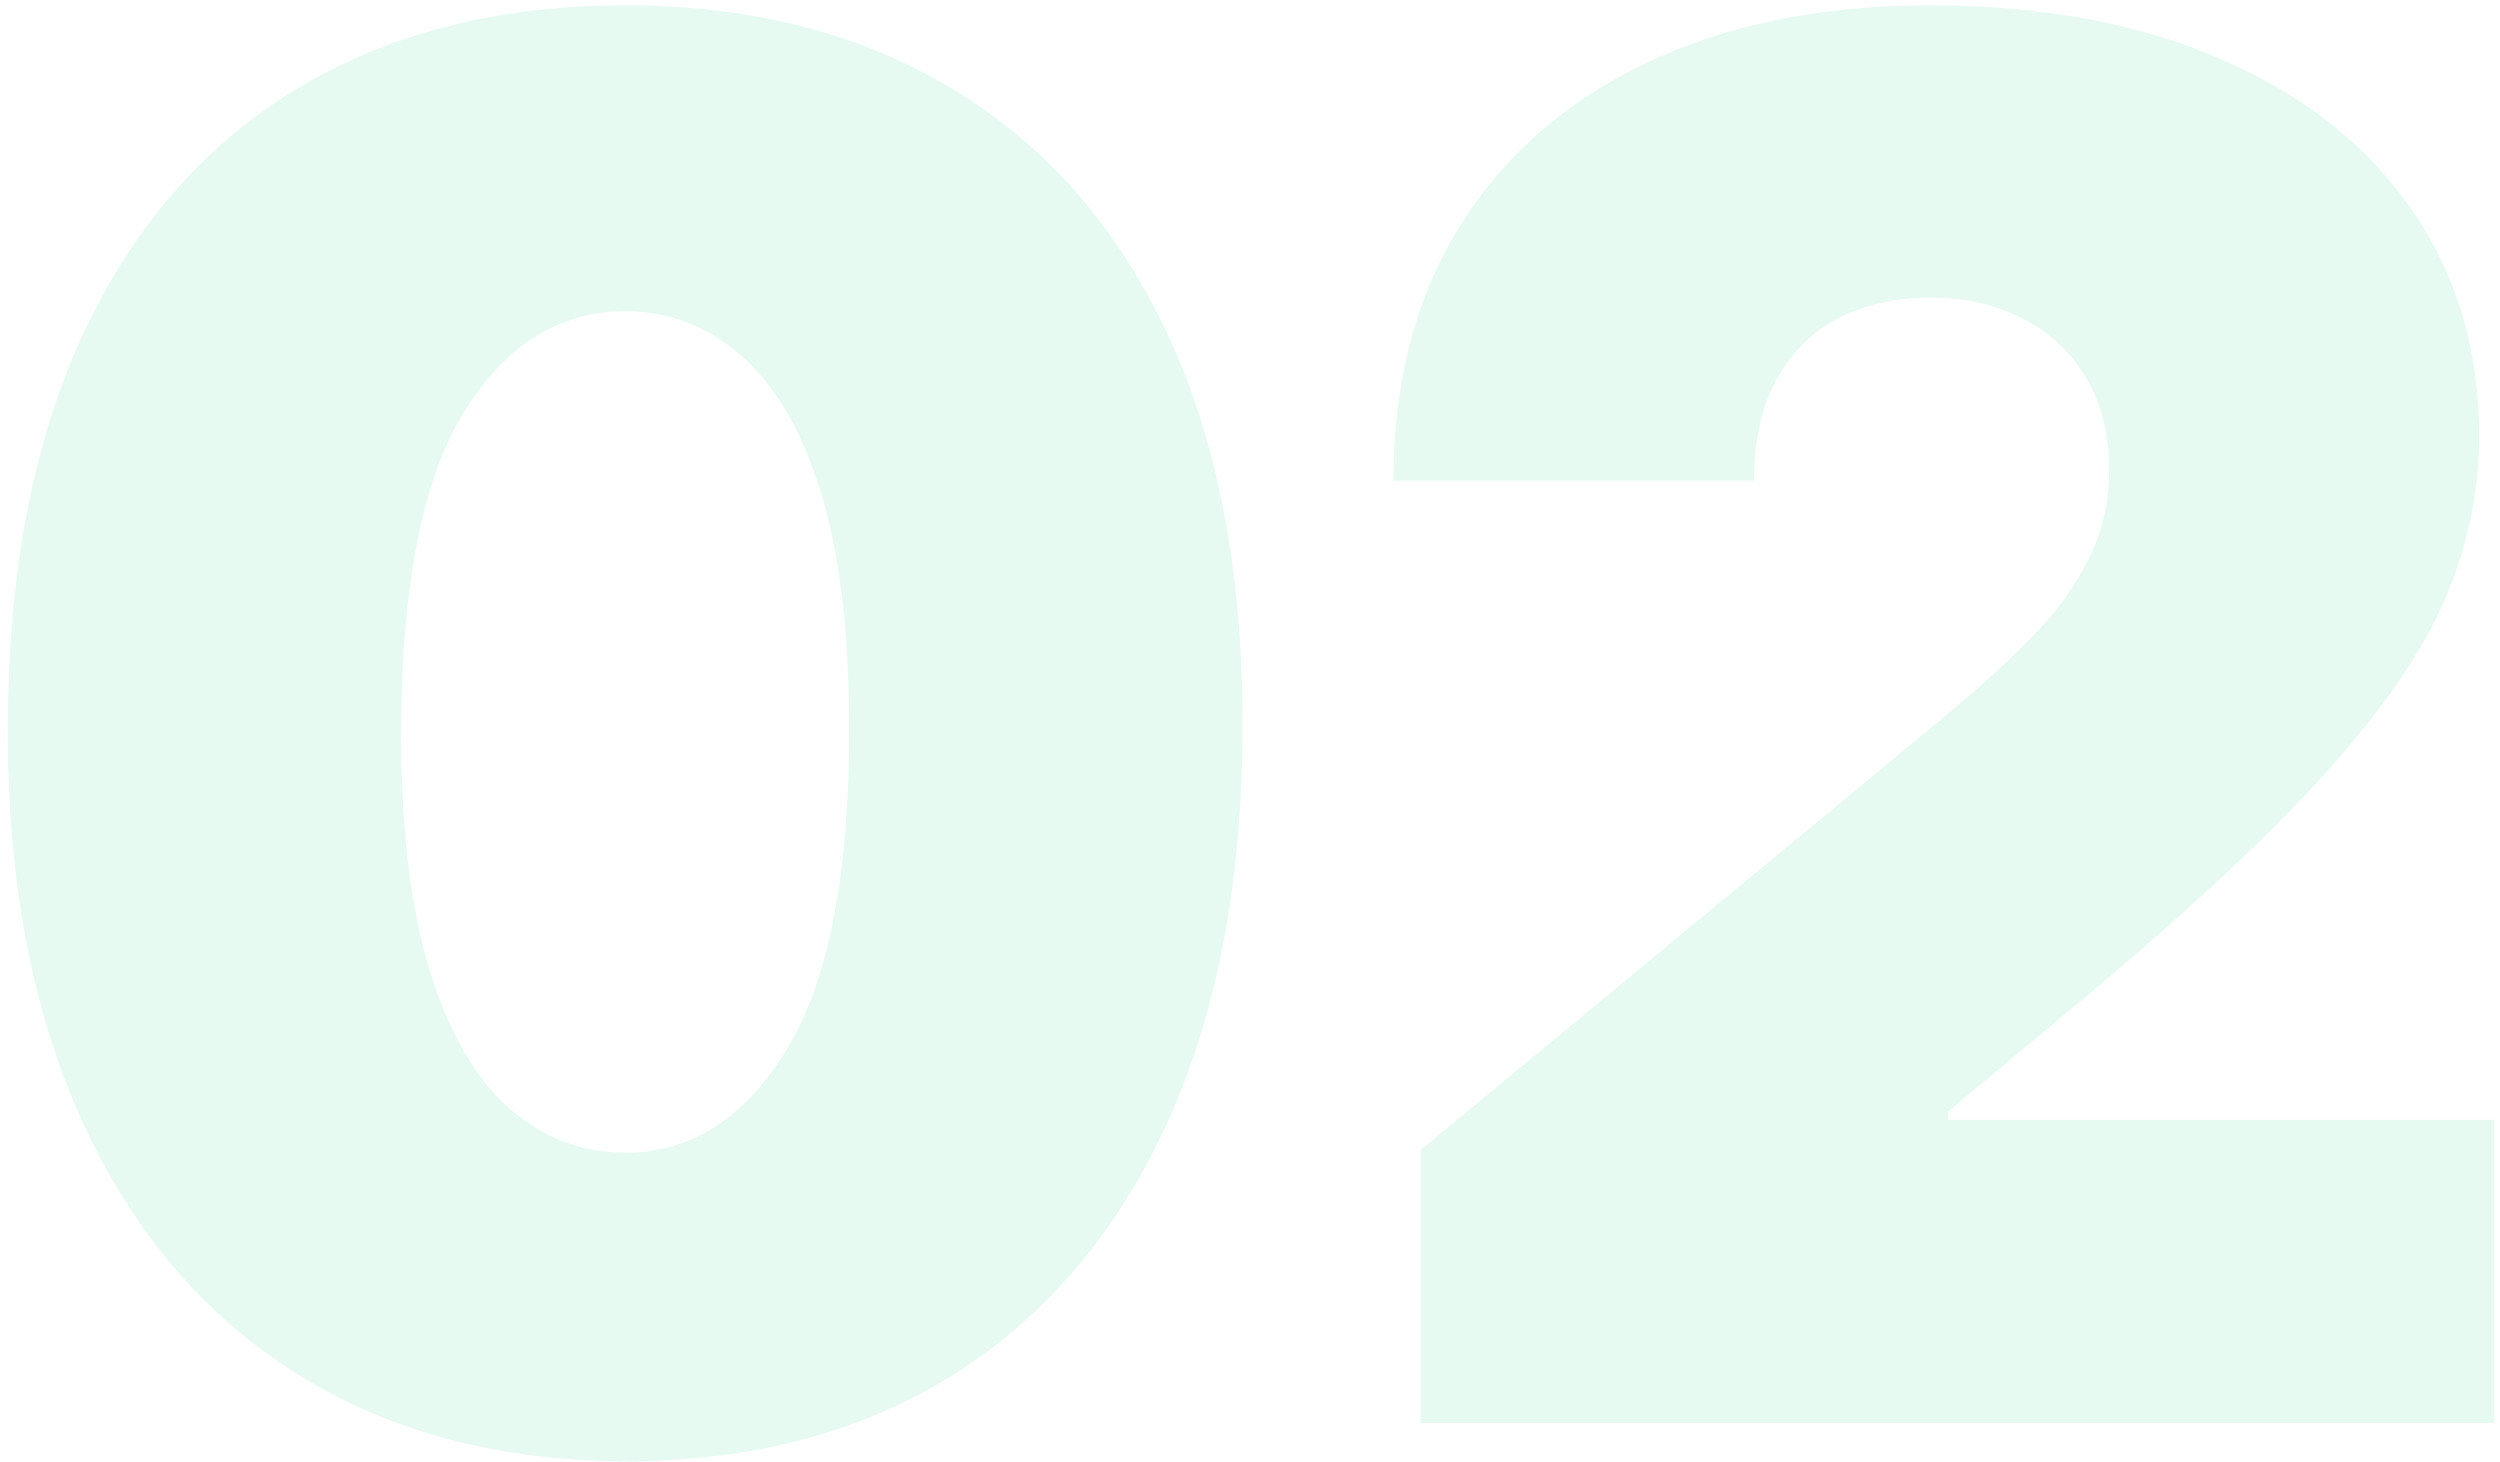 <svg width="130" height="76" viewBox="0 0 130 76" fill="none" xmlns="http://www.w3.org/2000/svg">
<path opacity="0.1" d="M32.506 75.989C25.901 75.965 20.195 74.438 15.389 71.408C10.583 68.377 6.878 64.01 4.274 58.304C1.67 52.599 0.38 45.757 0.403 37.778C0.427 29.776 1.729 22.982 4.31 17.395C6.914 11.808 10.607 7.558 15.389 4.646C20.195 1.734 25.901 0.278 32.506 0.278C39.111 0.278 44.816 1.746 49.622 4.682C54.428 7.594 58.133 11.843 60.737 17.43C63.341 23.017 64.632 29.8 64.608 37.778C64.608 45.804 63.306 52.669 60.702 58.375C58.097 64.081 54.392 68.448 49.587 71.479C44.804 74.485 39.111 75.989 32.506 75.989ZM32.506 59.938C35.915 59.938 38.708 58.162 40.886 54.611C43.088 51.036 44.177 45.425 44.153 37.778C44.153 32.783 43.656 28.699 42.662 25.527C41.668 22.355 40.294 20.011 38.543 18.496C36.791 16.957 34.778 16.188 32.506 16.188C29.097 16.188 26.315 17.916 24.16 21.372C22.006 24.829 20.905 30.297 20.858 37.778C20.834 42.868 21.32 47.059 22.314 50.349C23.308 53.617 24.681 56.031 26.433 57.594C28.209 59.156 30.233 59.938 32.506 59.938ZM73.876 74V59.795L101.007 37.352C102.806 35.861 104.345 34.464 105.624 33.162C106.926 31.836 107.92 30.475 108.607 29.078C109.317 27.681 109.672 26.131 109.672 24.426C109.672 22.556 109.269 20.958 108.464 19.632C107.683 18.306 106.594 17.288 105.197 16.578C103.801 15.844 102.191 15.477 100.368 15.477C98.545 15.477 96.935 15.844 95.538 16.578C94.165 17.312 93.1 18.389 92.342 19.81C91.585 21.23 91.206 22.958 91.206 24.994H72.456C72.456 19.881 73.604 15.477 75.901 11.784C78.197 8.091 81.44 5.25 85.631 3.261C89.821 1.273 94.733 0.278 100.368 0.278C106.192 0.278 111.234 1.214 115.496 3.084C119.781 4.93 123.083 7.535 125.403 10.896C127.747 14.258 128.919 18.2 128.919 22.722C128.919 25.515 128.339 28.297 127.179 31.067C126.019 33.813 123.936 36.855 120.929 40.193C117.922 43.531 113.649 47.508 108.109 52.125L101.291 57.807V58.233H129.7V74H73.876Z" fill="#04CA73"/>
</svg>
